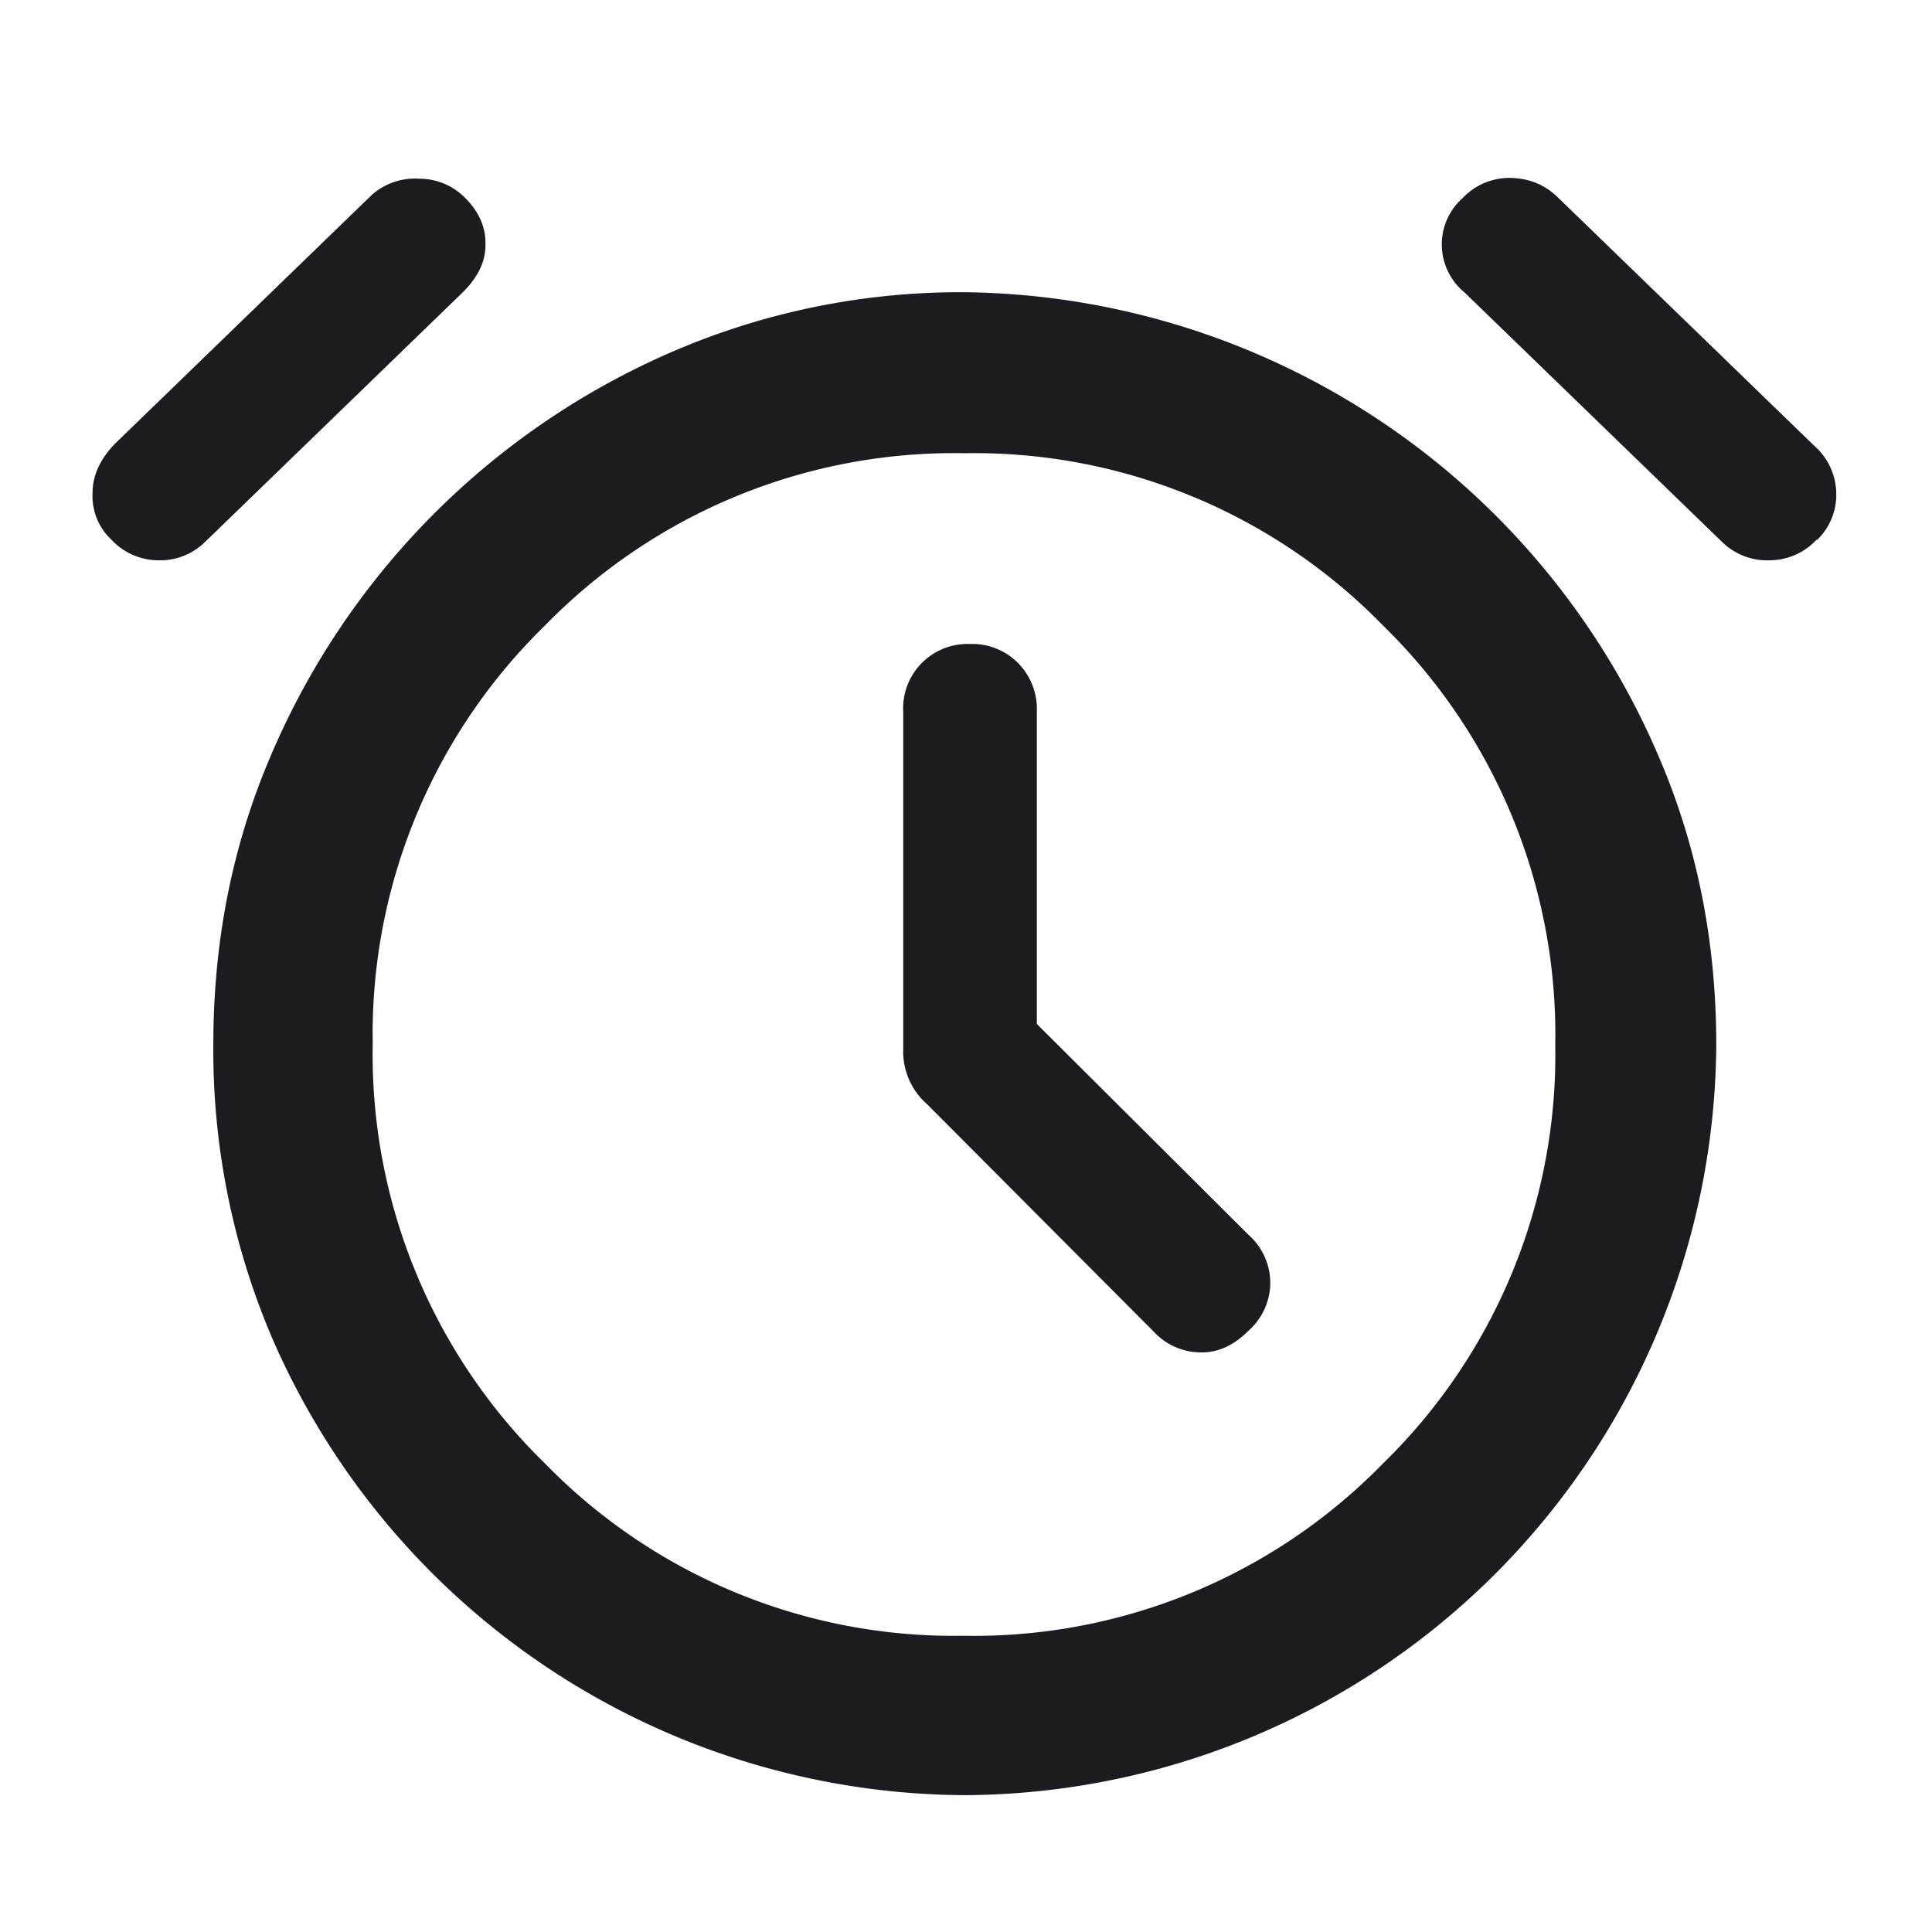 <svg viewBox="0 0 24 24" fill="none" xmlns="http://www.w3.org/2000/svg"><mask id="a" style="mask-type:alpha" maskUnits="userSpaceOnUse" x="0" y="0" width="24" height="24"><path fill="#D9D9D9" d="M0 0h24v24h-24z"/></mask><g mask="url(#a)"><path d="M12.88 12.72v-3.89a.81.81 0 0 0-.23-.59.8.8 0 0 0-.6-.24.8.8 0 0 0-.83.84v4.2a.87.87 0 0 0 .3.68l2.81 2.82a.8.8 0 0 0 .6.26c.22 0 .41-.1.58-.27a.8.8 0 0 0 .27-.59.8.8 0 0 0-.27-.6l-2.63-2.62Zm-.9 9.58a9.43 9.43 0 0 1-8.6-5.68 9.1 9.1 0 0 1-.73-3.64c0-1.3.24-2.5.73-3.63a9.53 9.53 0 0 1 4.97-4.98 9.03 9.03 0 0 1 3.63-.74 9.49 9.49 0 0 1 8.6 5.71c.5 1.14.74 2.35.74 3.64a9.38 9.38 0 0 1-9.34 9.32Zm-10.6-15.6a.74.74 0 0 1-.23-.58c0-.22.1-.42.27-.6l3.2-3.1a.81.81 0 0 1 .59-.2.8.8 0 0 1 .57.24c.17.17.26.37.25.59 0 .21-.1.4-.28.58l-3.2 3.1a.8.8 0 0 1-.6.23.8.8 0 0 1-.57-.26Zm21.19 0a.8.8 0 0 1-.58.26.8.8 0 0 1-.6-.23l-3.2-3.1a.77.77 0 0 1-.02-1.17.8.8 0 0 1 .57-.25c.23 0 .43.07.6.23l3.2 3.1a.8.8 0 0 1 .27.57.78.78 0 0 1-.24.6Zm-10.6 13.62a7.1 7.1 0 0 0 5.21-2.14 7.09 7.09 0 0 0 2.14-5.2 7.1 7.1 0 0 0-2.14-5.21 7.09 7.09 0 0 0-5.2-2.14 7.1 7.1 0 0 0-5.21 2.14 7.09 7.09 0 0 0-2.14 5.2 7.1 7.1 0 0 0 2.14 5.21 7.09 7.09 0 0 0 5.2 2.14Z" fill="#1C1B1F"/></g></svg>